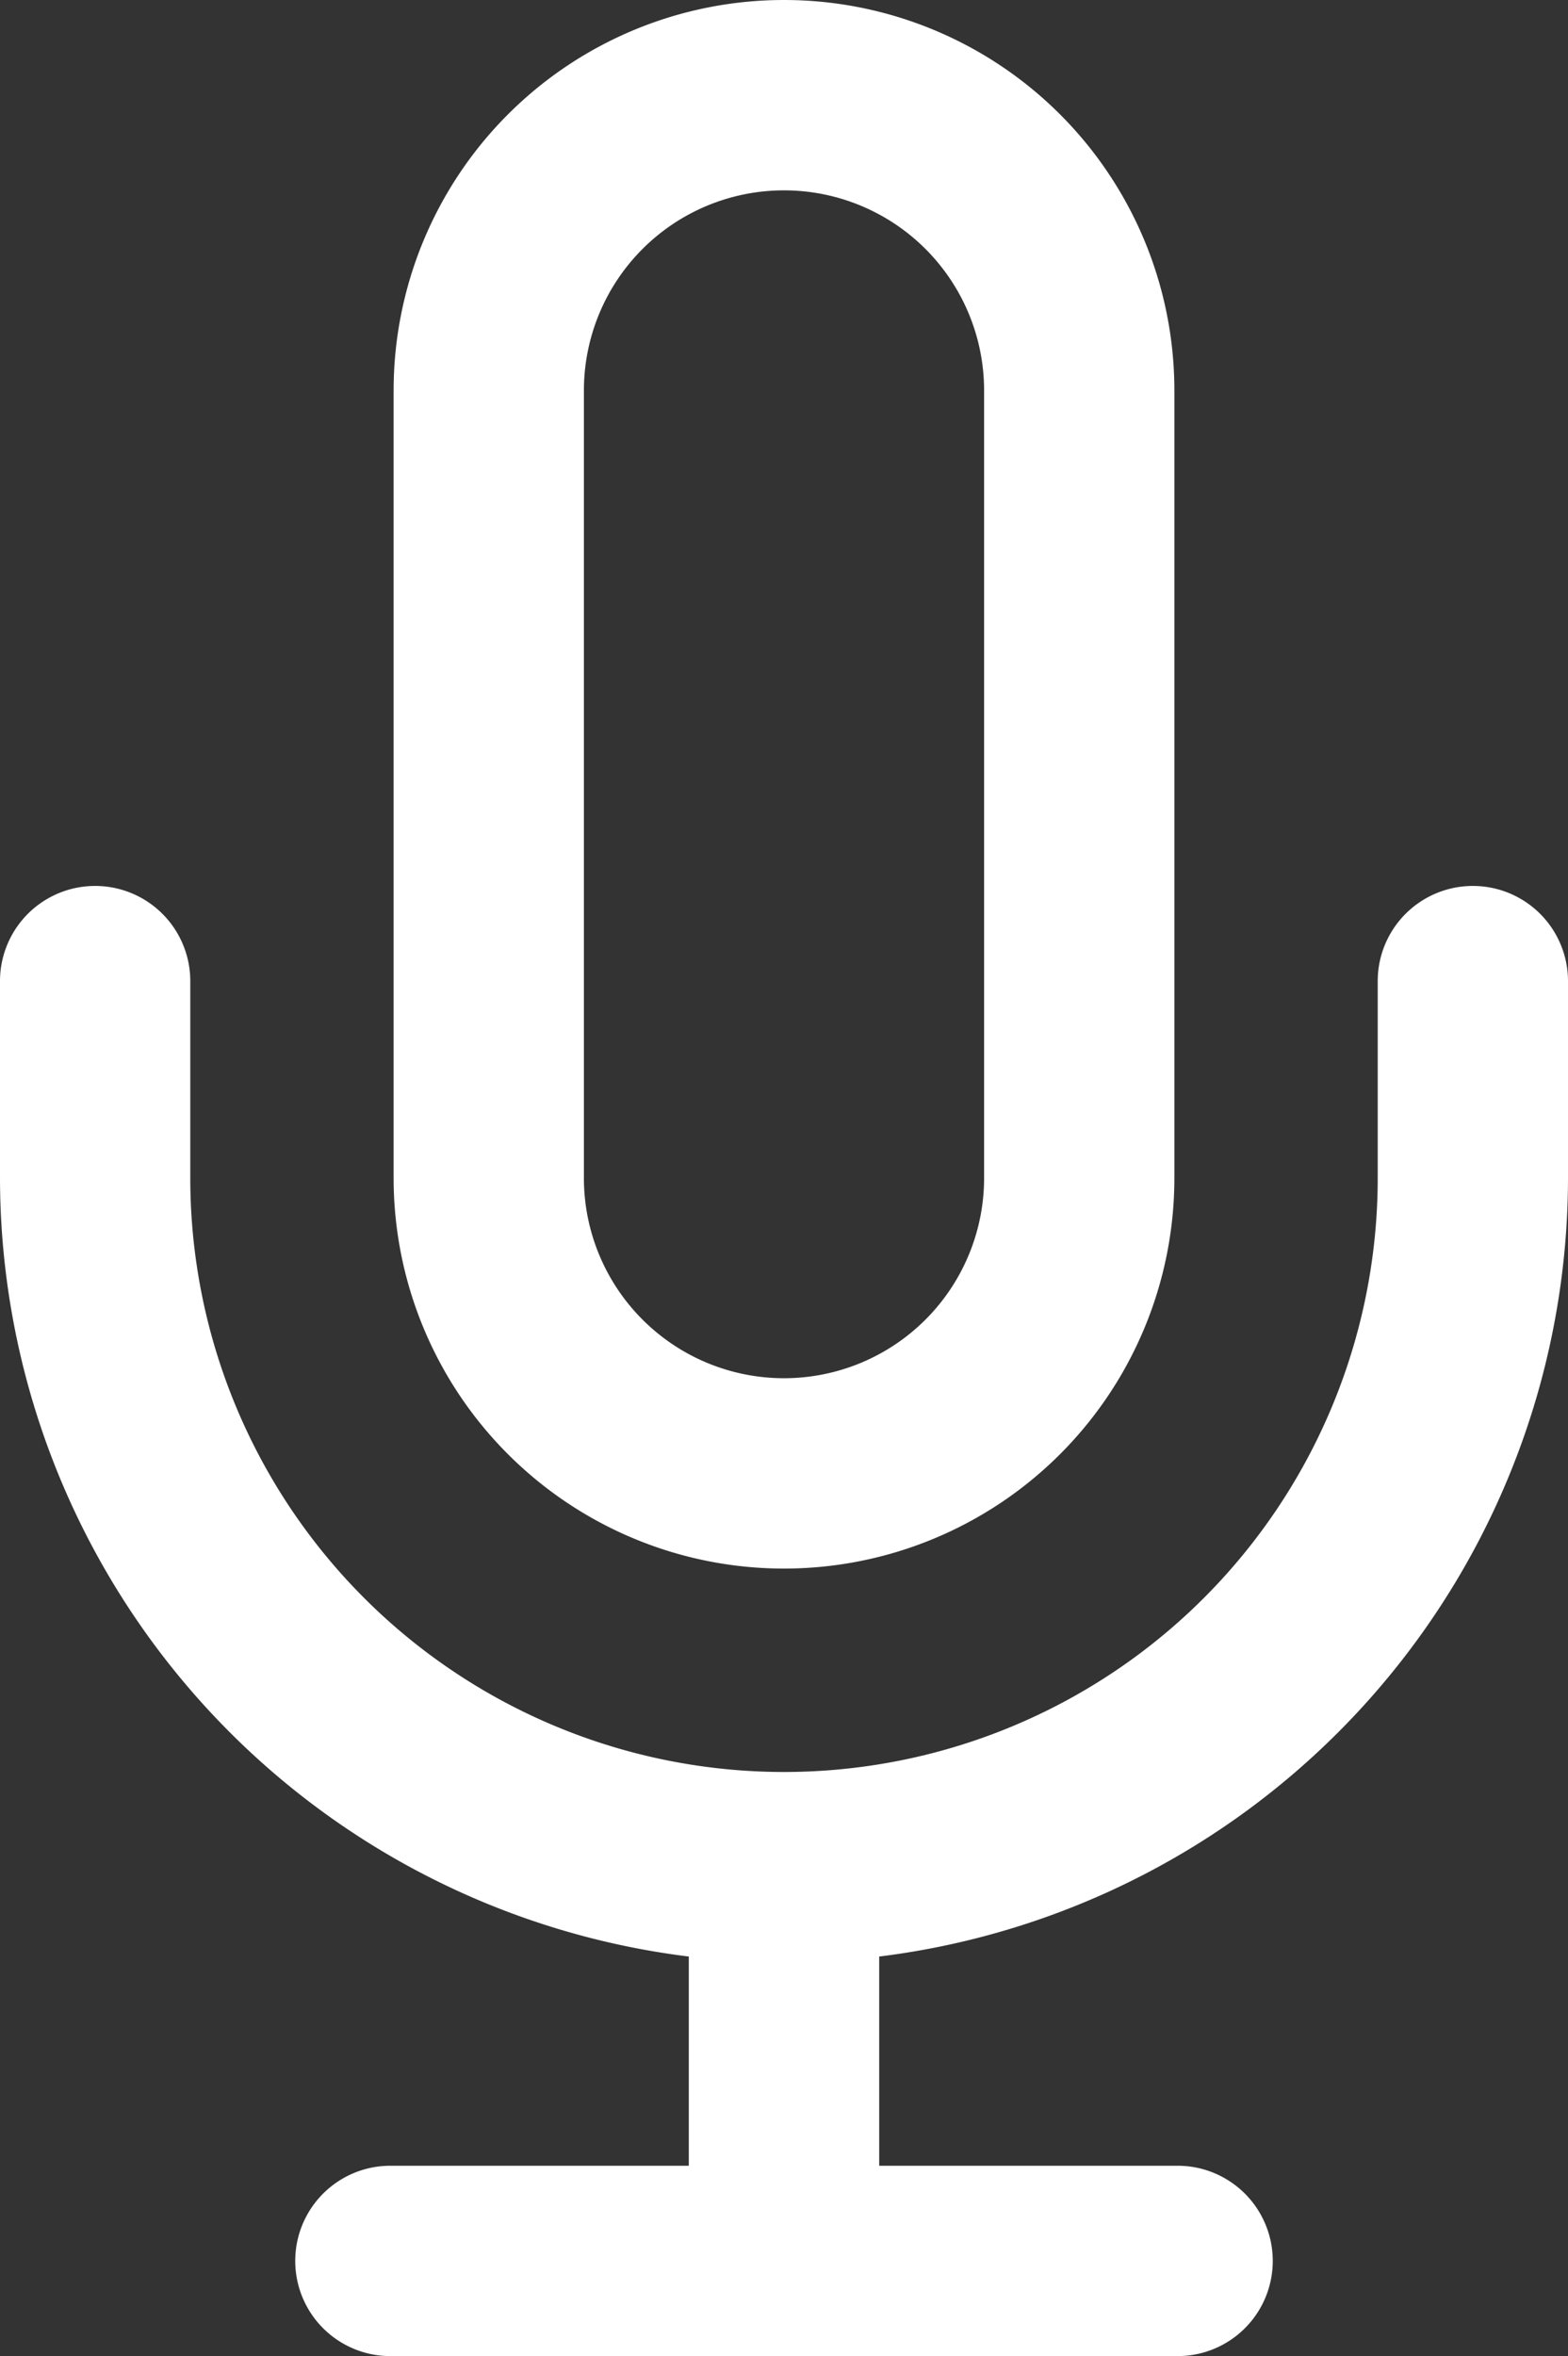 <svg xmlns="http://www.w3.org/2000/svg" width="15.978" height="24" viewBox="0 0 15.978 24">
  <rect x="0" y="0" width="15.978" height="24" fill="#333333" stroke="none"/>
  <path id="União_13" data-name="União 13" d="M3.978,24a.969.969,0,0,1,0-1.939H7.019V19.93A8,8,0,0,1,0,12V9.994a.969.969,0,0,1,1.939,0V12a6.05,6.05,0,0,0,12.1,0V9.994a.969.969,0,0,1,1.939,0V12a8,8,0,0,1-7.019,7.93v2.131H12A.969.969,0,0,1,12,24Zm.033-12V3.978a3.978,3.978,0,1,1,7.956,0V12a3.978,3.978,0,1,1-7.956,0ZM5.95,3.978V12a2.039,2.039,0,1,0,4.078,0V3.978a2.039,2.039,0,1,0-4.078,0Z" fill="#fff"/>
</svg>

